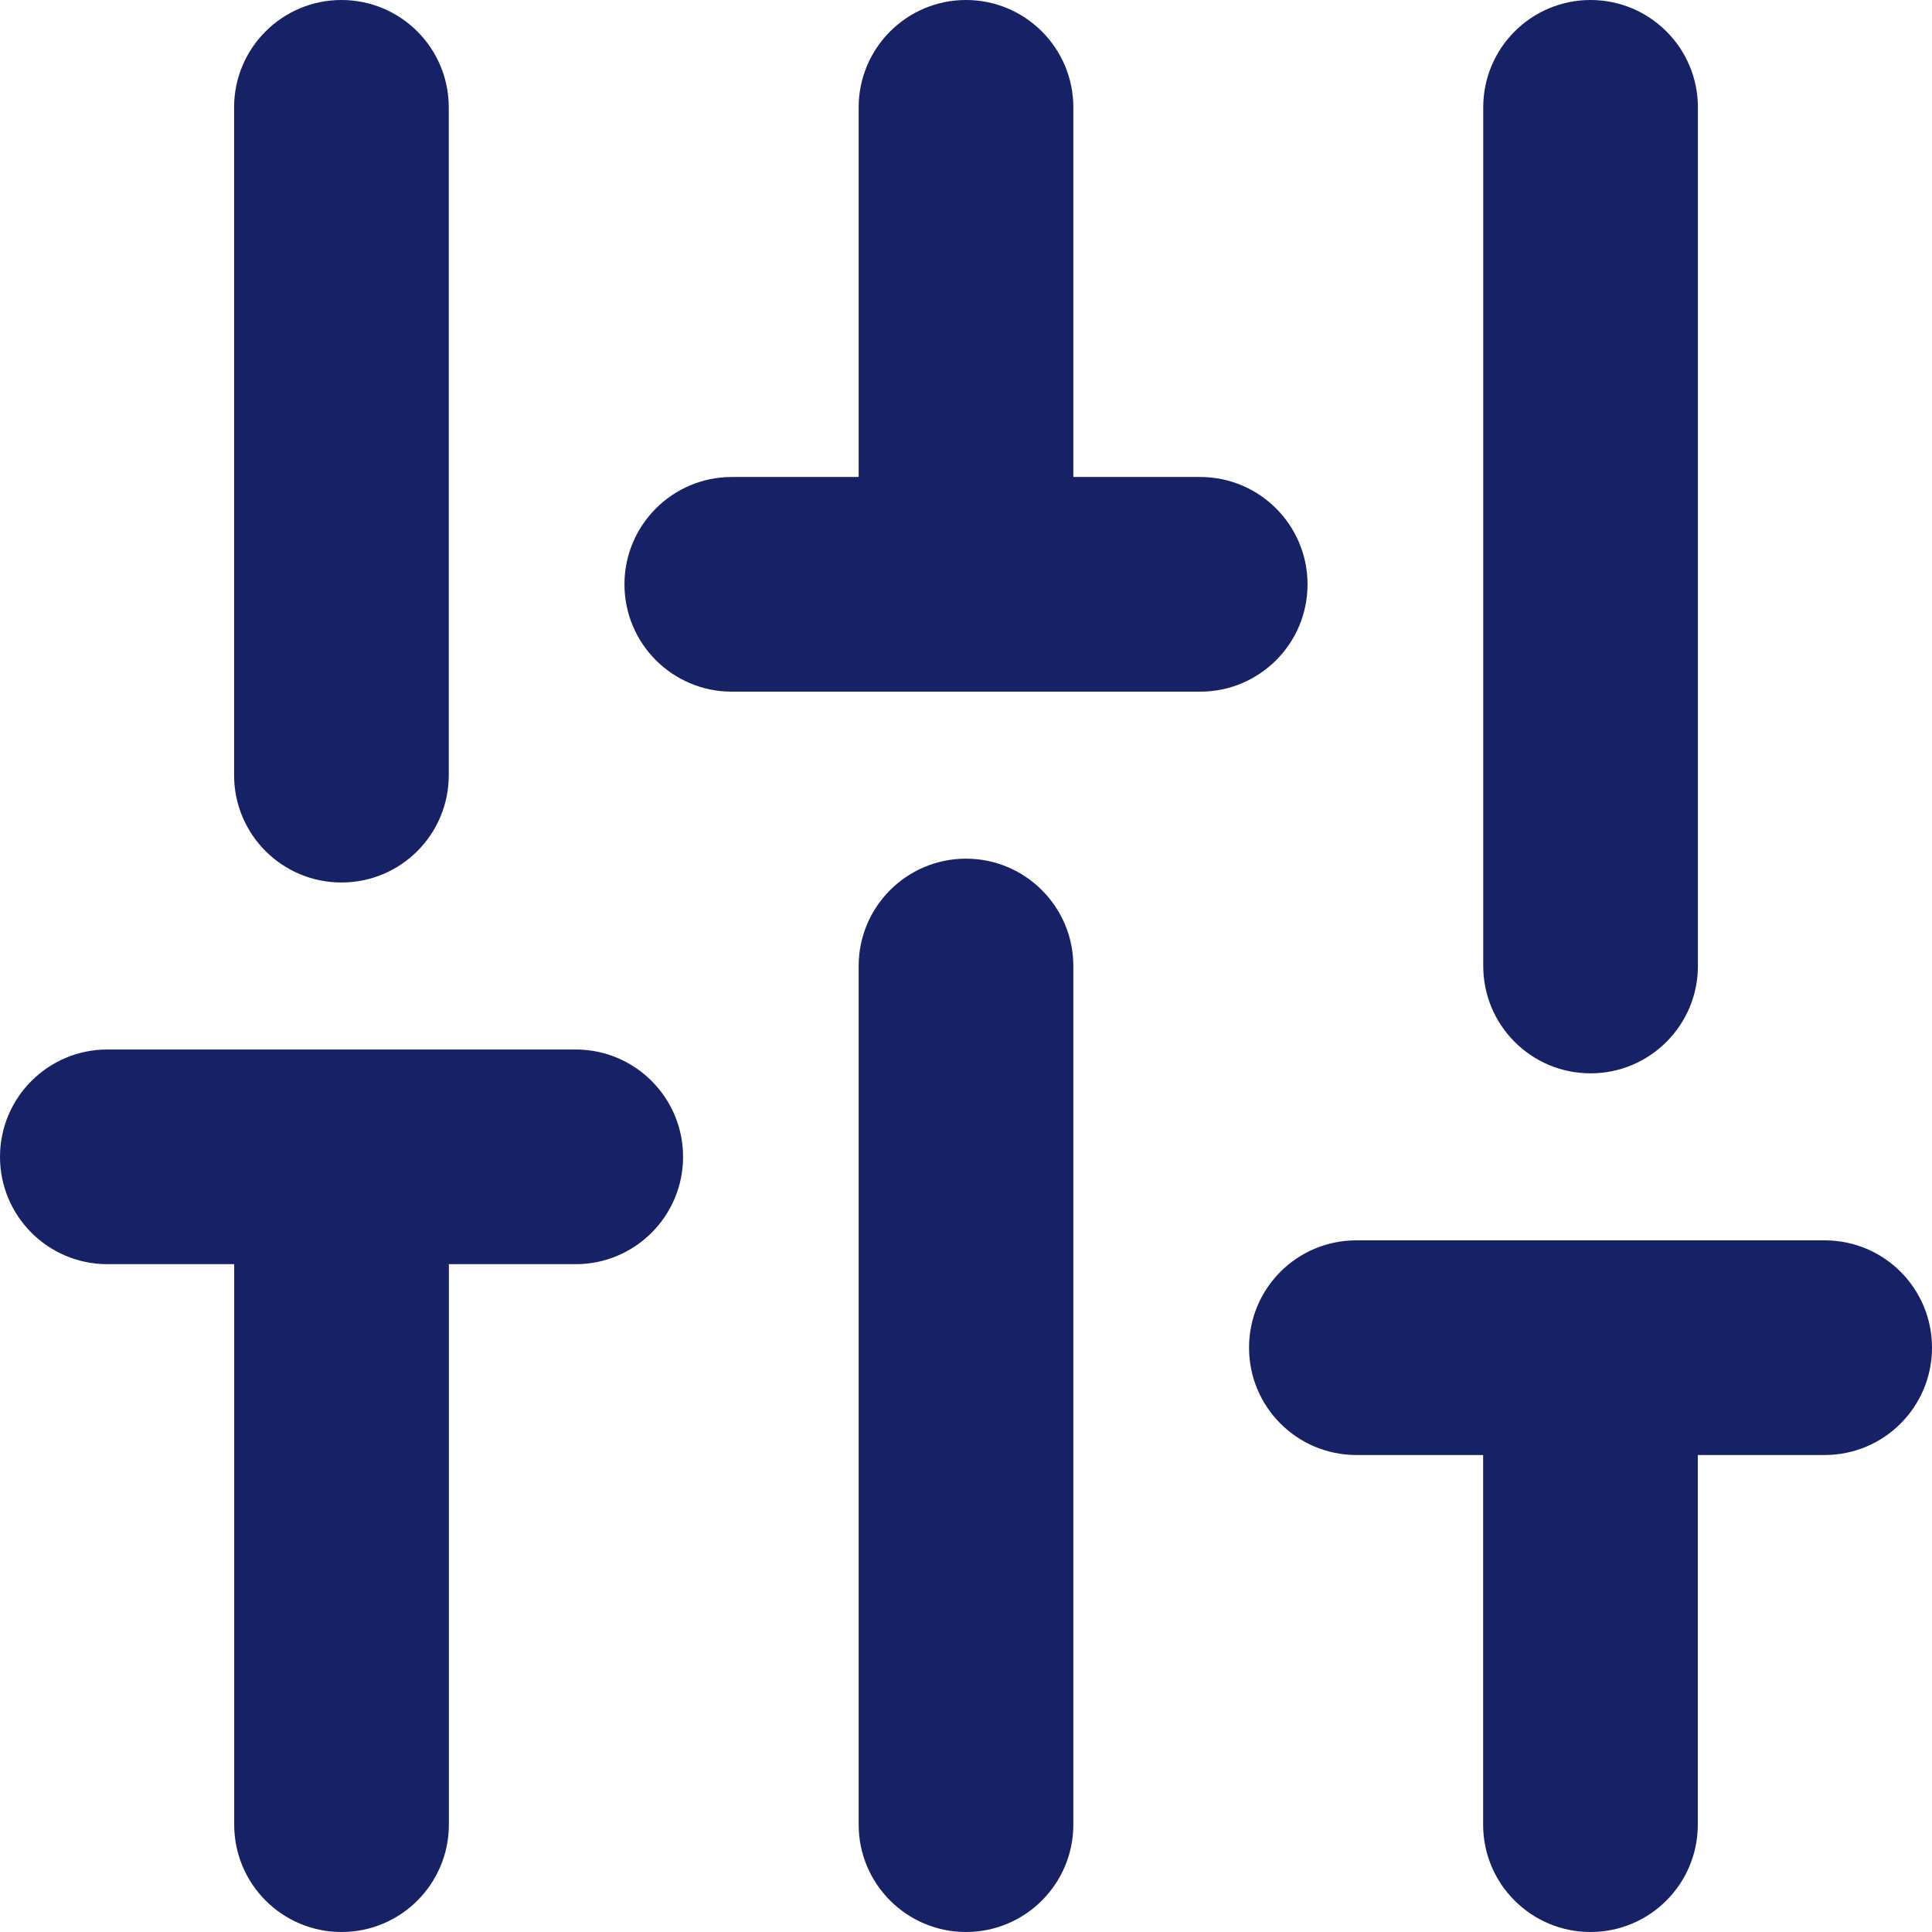 <svg width="18" height="18" viewBox="0 0 18 18" fill="none" xmlns="http://www.w3.org/2000/svg">
<path fill-rule="evenodd" clip-rule="evenodd" d="M3.181 0C3.734 0 4.181 0.448 4.181 1V7.222C4.181 7.775 3.734 8.222 3.181 8.222C2.629 8.222 2.181 7.775 2.181 7.222V1C2.181 0.448 2.629 0 3.181 0ZM9 0C9.552 0 10 0.448 10 1V4.444H11.182C11.734 4.444 12.182 4.892 12.182 5.444C12.182 5.997 11.734 6.444 11.182 6.444H6.818C6.266 6.444 5.818 5.997 5.818 5.444C5.818 4.892 6.266 4.444 6.818 4.444H8V1C8 0.448 8.448 0 9 0ZM14.819 0C15.371 0 15.819 0.448 15.819 1V9C15.819 9.552 15.371 10 14.819 10C14.266 10 13.819 9.552 13.819 9V1C13.819 0.448 14.266 0 14.819 0ZM9 8C9.552 8 10 8.448 10 9V17C10 17.552 9.552 18 9 18C8.448 18 8 17.552 8 17V9C8 8.448 8.448 8 9 8ZM0 10.778C0 10.226 0.448 9.778 1 9.778H5.364C5.916 9.778 6.364 10.226 6.364 10.778C6.364 11.33 5.916 11.778 5.364 11.778H4.182V17C4.182 17.552 3.734 18 3.182 18C2.629 18 2.182 17.552 2.182 17V11.778H1C0.448 11.778 0 11.33 0 10.778ZM11.637 12.556C11.637 12.003 12.084 11.556 12.637 11.556H17C17.553 11.556 18 12.003 18 12.556C18 13.108 17.553 13.556 17 13.556H15.818V17C15.818 17.552 15.371 18 14.818 18C14.266 18 13.818 17.552 13.818 17V13.556H12.637C12.084 13.556 11.637 13.108 11.637 12.556Z" fill="#162166"/>
</svg>
